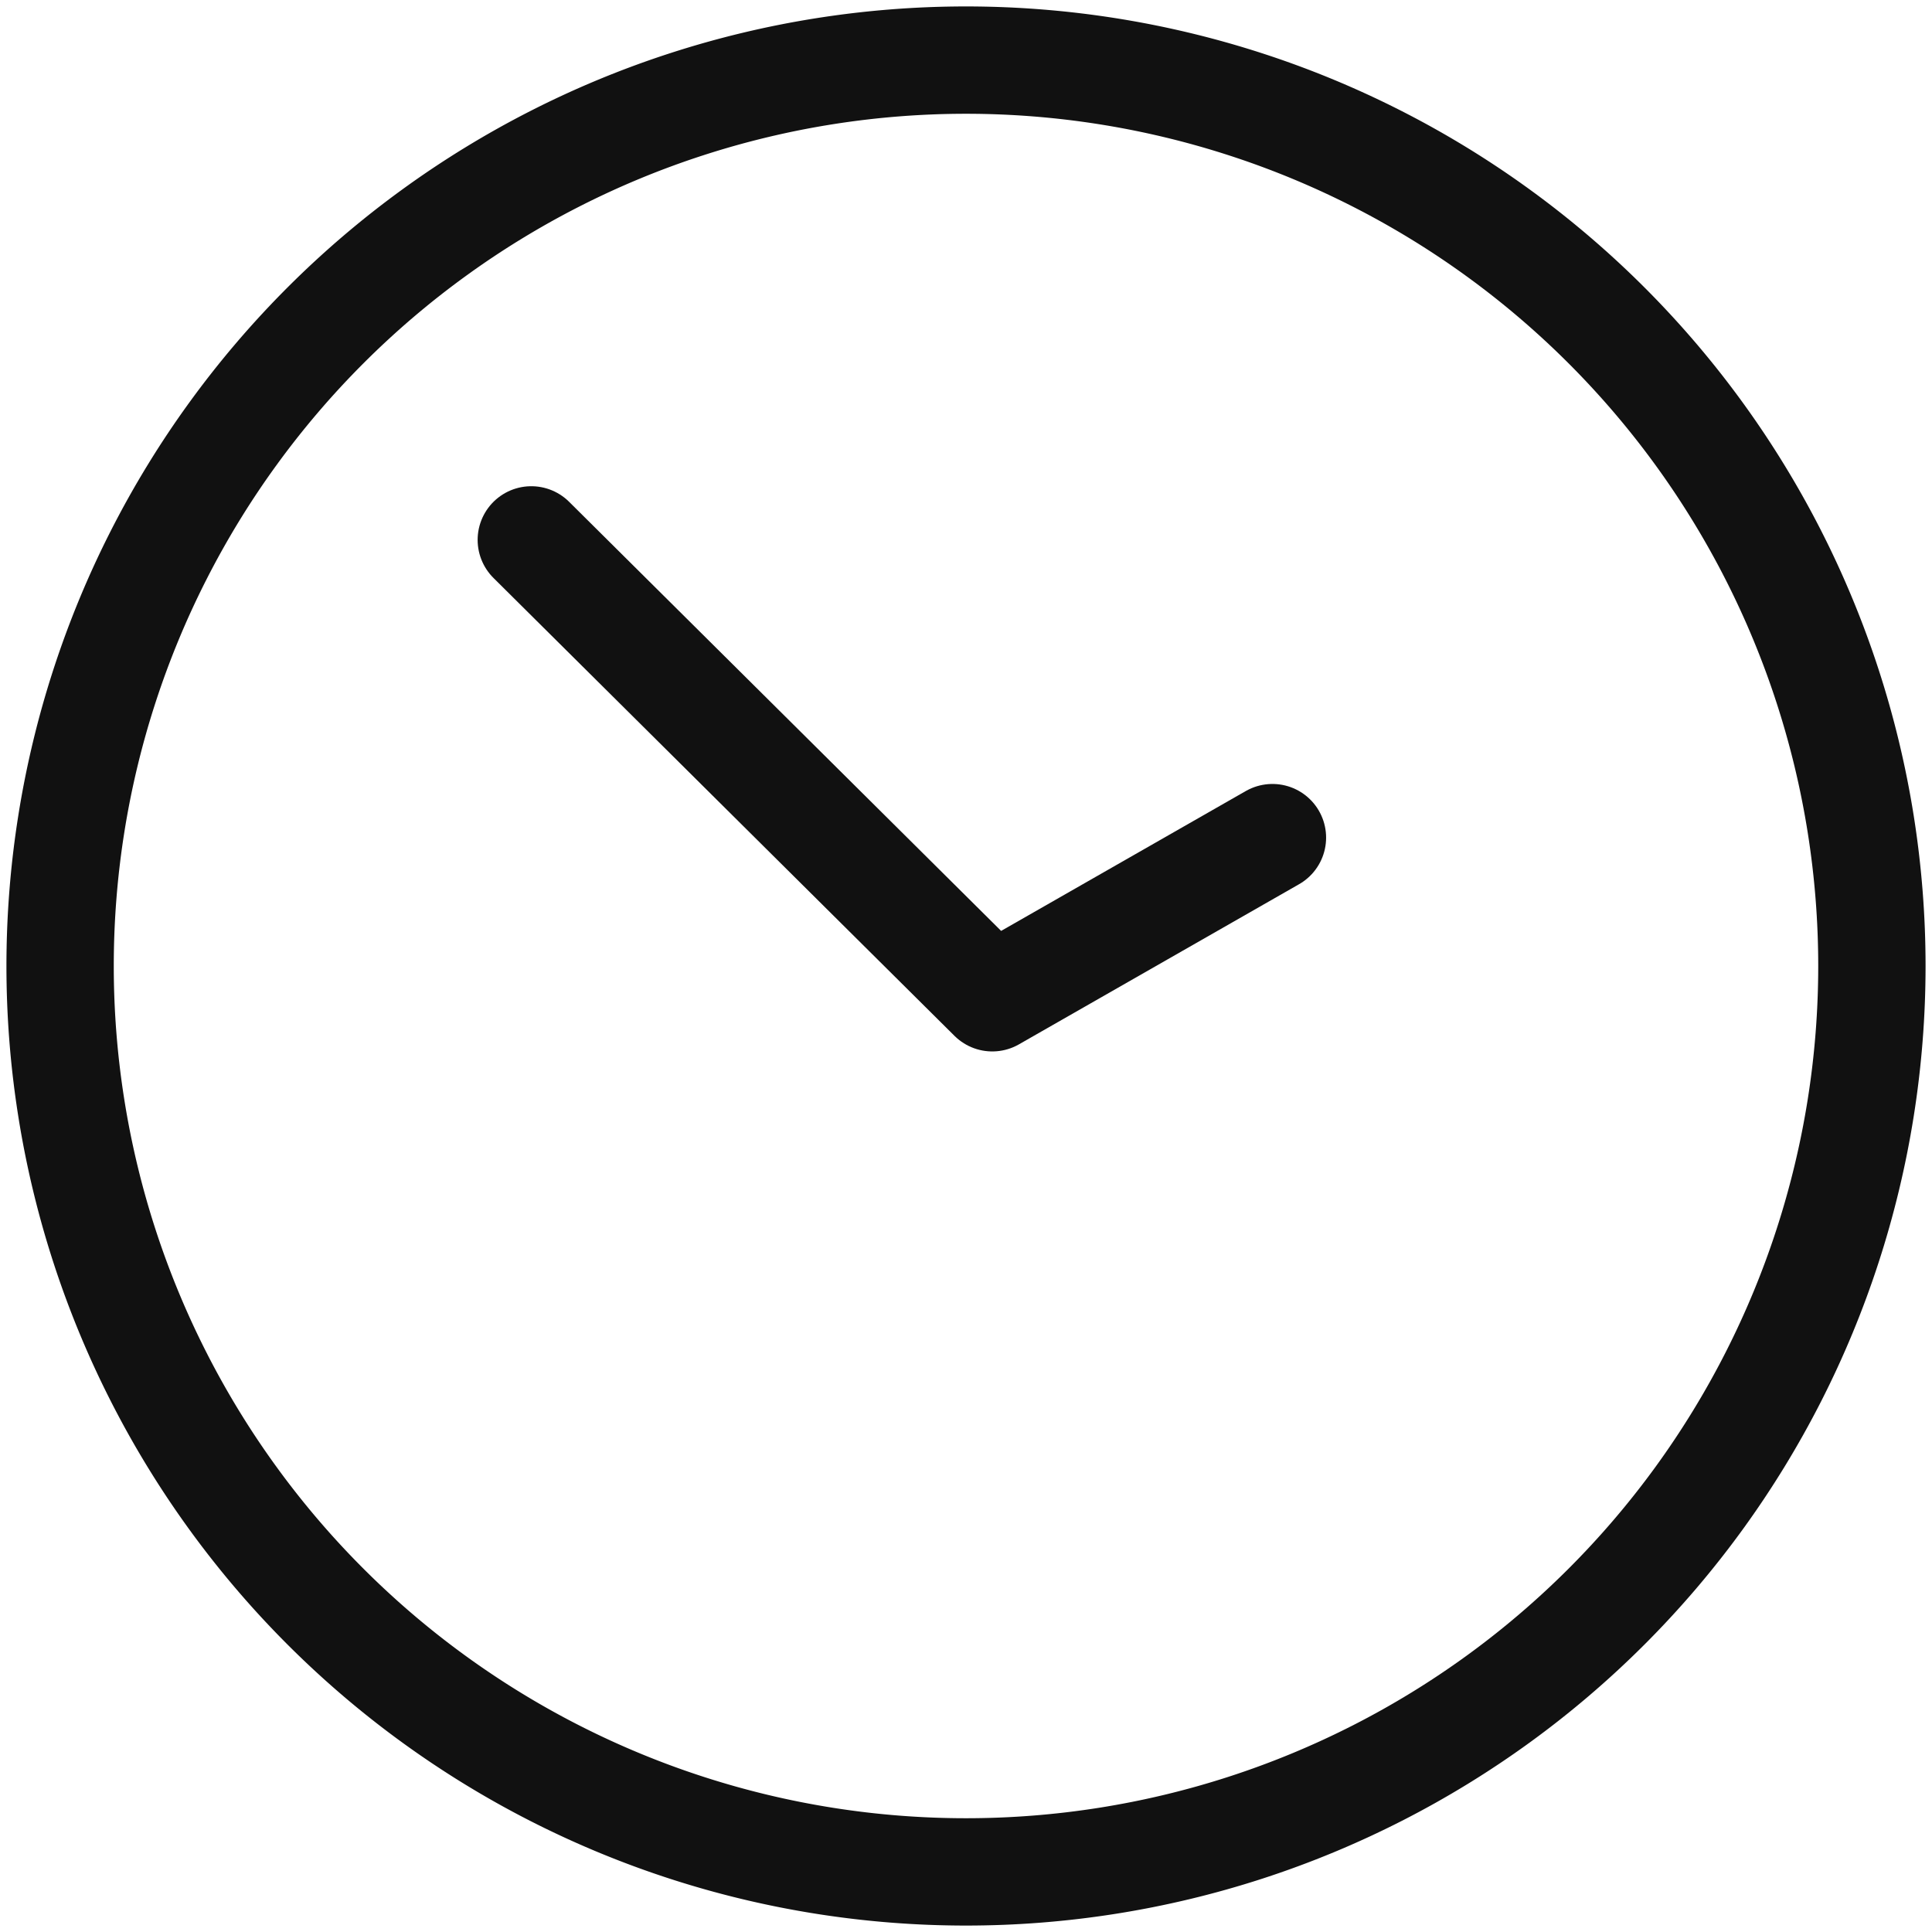 <svg xmlns="http://www.w3.org/2000/svg" xmlns:xlink="http://www.w3.org/1999/xlink" width="18" height="18" viewBox="0 0 18 18"><defs><path id="yu0xa" d="M167.56 673a8.44 8.44 0 1 1 16.88 0 8.44 8.44 0 0 1-16.88 0z"/><path id="yu0xb" d="M171.95 669.03l4.295 4.266 2.61-1.492"/></defs><g><g transform="translate(-167 -664)"><g><use fill="#fff" fill-opacity="0" stroke="#111" stroke-linecap="round" stroke-linejoin="round" stroke-miterlimit="50" xlink:href="#yu0xa"/></g><g><use fill="#fff" fill-opacity="0" stroke="#111" stroke-linecap="round" stroke-linejoin="round" stroke-miterlimit="50" xlink:href="#yu0xb"/></g></g></g></svg>